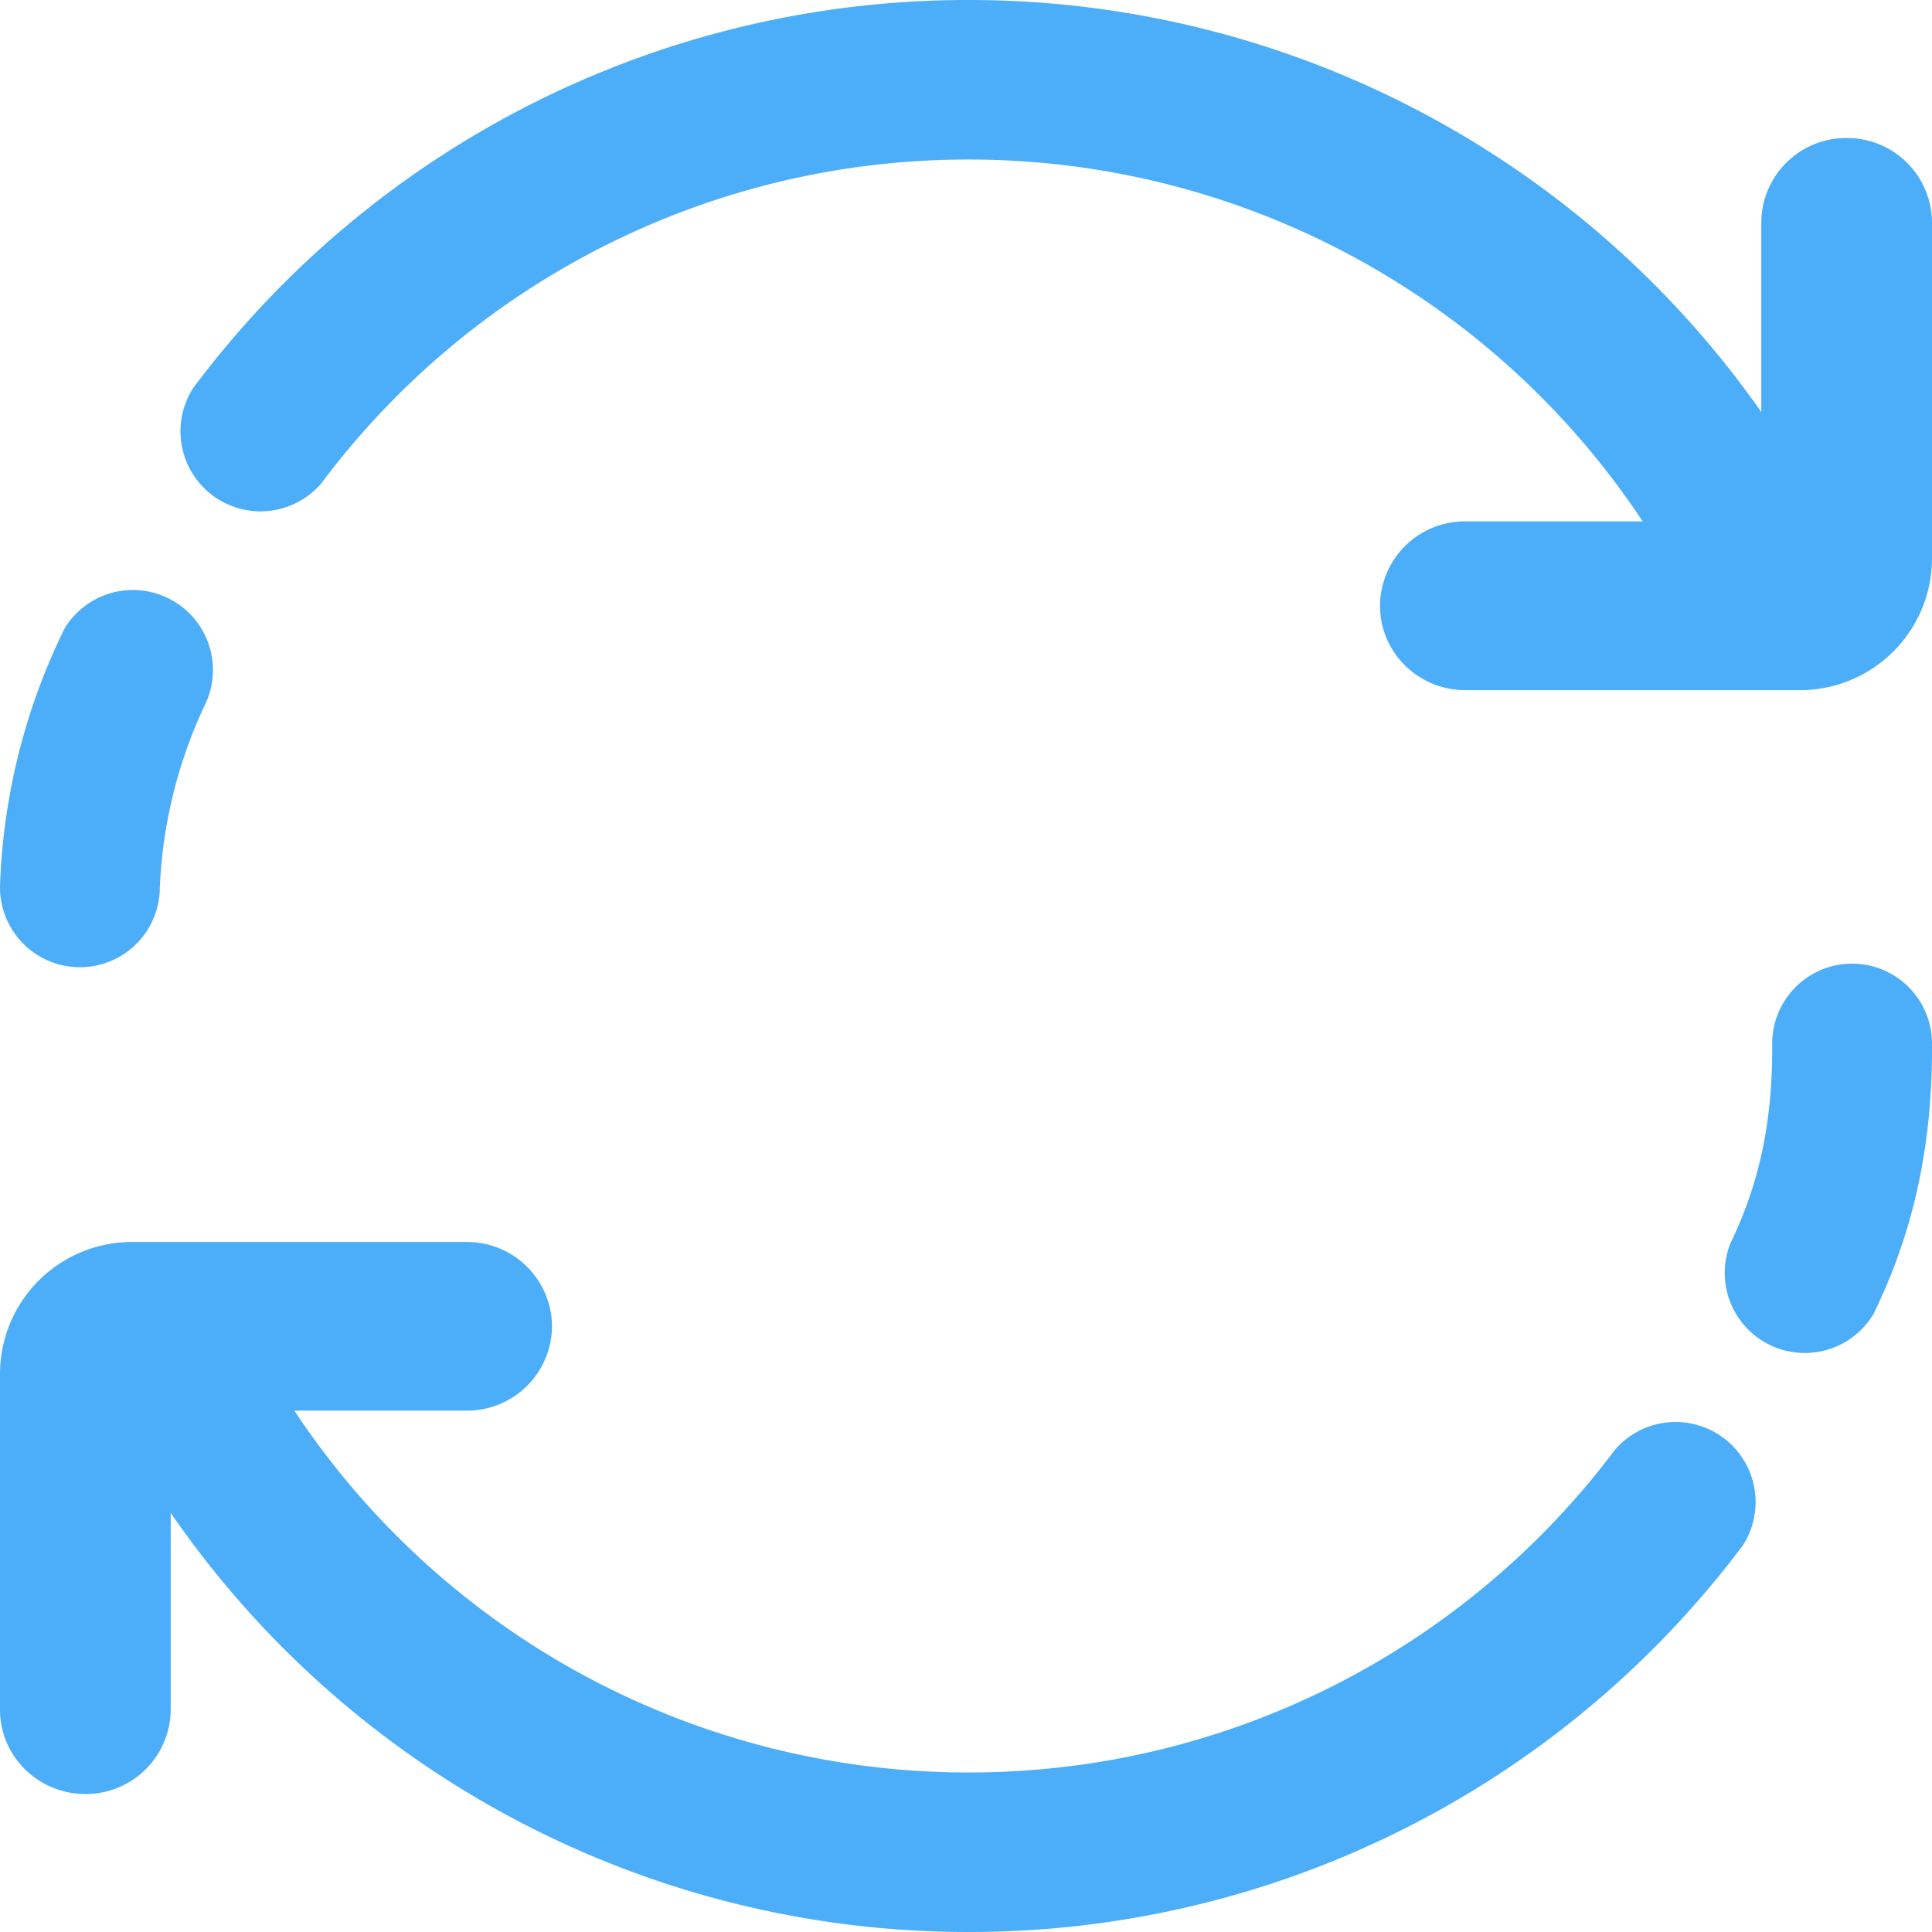 <?xml version="1.0" standalone="no"?><!DOCTYPE svg PUBLIC "-//W3C//DTD SVG 1.1//EN" "http://www.w3.org/Graphics/SVG/1.1/DTD/svg11.dtd"><svg t="1749786425414" class="icon" viewBox="0 0 1024 1024" version="1.1" xmlns="http://www.w3.org/2000/svg" p-id="4283" xmlns:xlink="http://www.w3.org/1999/xlink" width="200" height="200"><path d="M983.48 307.2A512.95 512.95 0 0 0 513.318 0a512.365 512.365 0 0 0-410.843 205.531 42.423 42.423 0 0 0 67.803 50.688 427.666 427.666 0 0 1 343.04-171.666 428.251 428.251 0 0 1 392.557 256.439 42.423 42.423 0 0 0 77.605-33.865zM34.379 332.8A334.555 334.555 0 0 0 0.002 469.869a42.277 42.277 0 0 0 84.699 0.878 251.611 251.611 0 0 1 24.795-99.035A42.423 42.423 0 0 0 34.379 332.8z m10.167 387.145A512.95 512.95 0 0 0 513.318 1023.999a512.365 512.365 0 0 0 410.404-204.873 42.423 42.423 0 0 0-67.73-50.761 427.666 427.666 0 0 1-342.674 171.081 428.251 428.251 0 0 1-391.387-253.806 42.423 42.423 0 0 0-77.385 34.377z m948.955-24.576c21.285-43.886 30.866-89.966 30.501-142.628a42.277 42.277 0 0 0-84.699 0.731c0.293 40.009-6.583 73.362-21.943 105.033a42.423 42.423 0 0 0 76.215 36.937z" fill="#4caef8" p-id="4284"></path><path d="M776.632 276.334A44.983 44.983 0 0 0 731.43 321.097c0 24.649 20.261 44.69 45.202 44.69h177.006A69.925 69.925 0 0 0 1024.001 296.228V117.76a44.983 44.983 0 0 0-45.202-44.617 44.983 44.983 0 0 0-45.275 44.617v158.574h-156.891zM247.371 747.666A44.983 44.983 0 0 0 292.573 702.902 44.983 44.983 0 0 0 247.371 658.285H70.366A69.925 69.925 0 0 0 0.002 727.771v178.468c0 24.576 20.261 44.617 45.202 44.617a44.983 44.983 0 0 0 45.275-44.617v-158.574h156.891z" fill="#4caef8" p-id="4285"></path></svg>